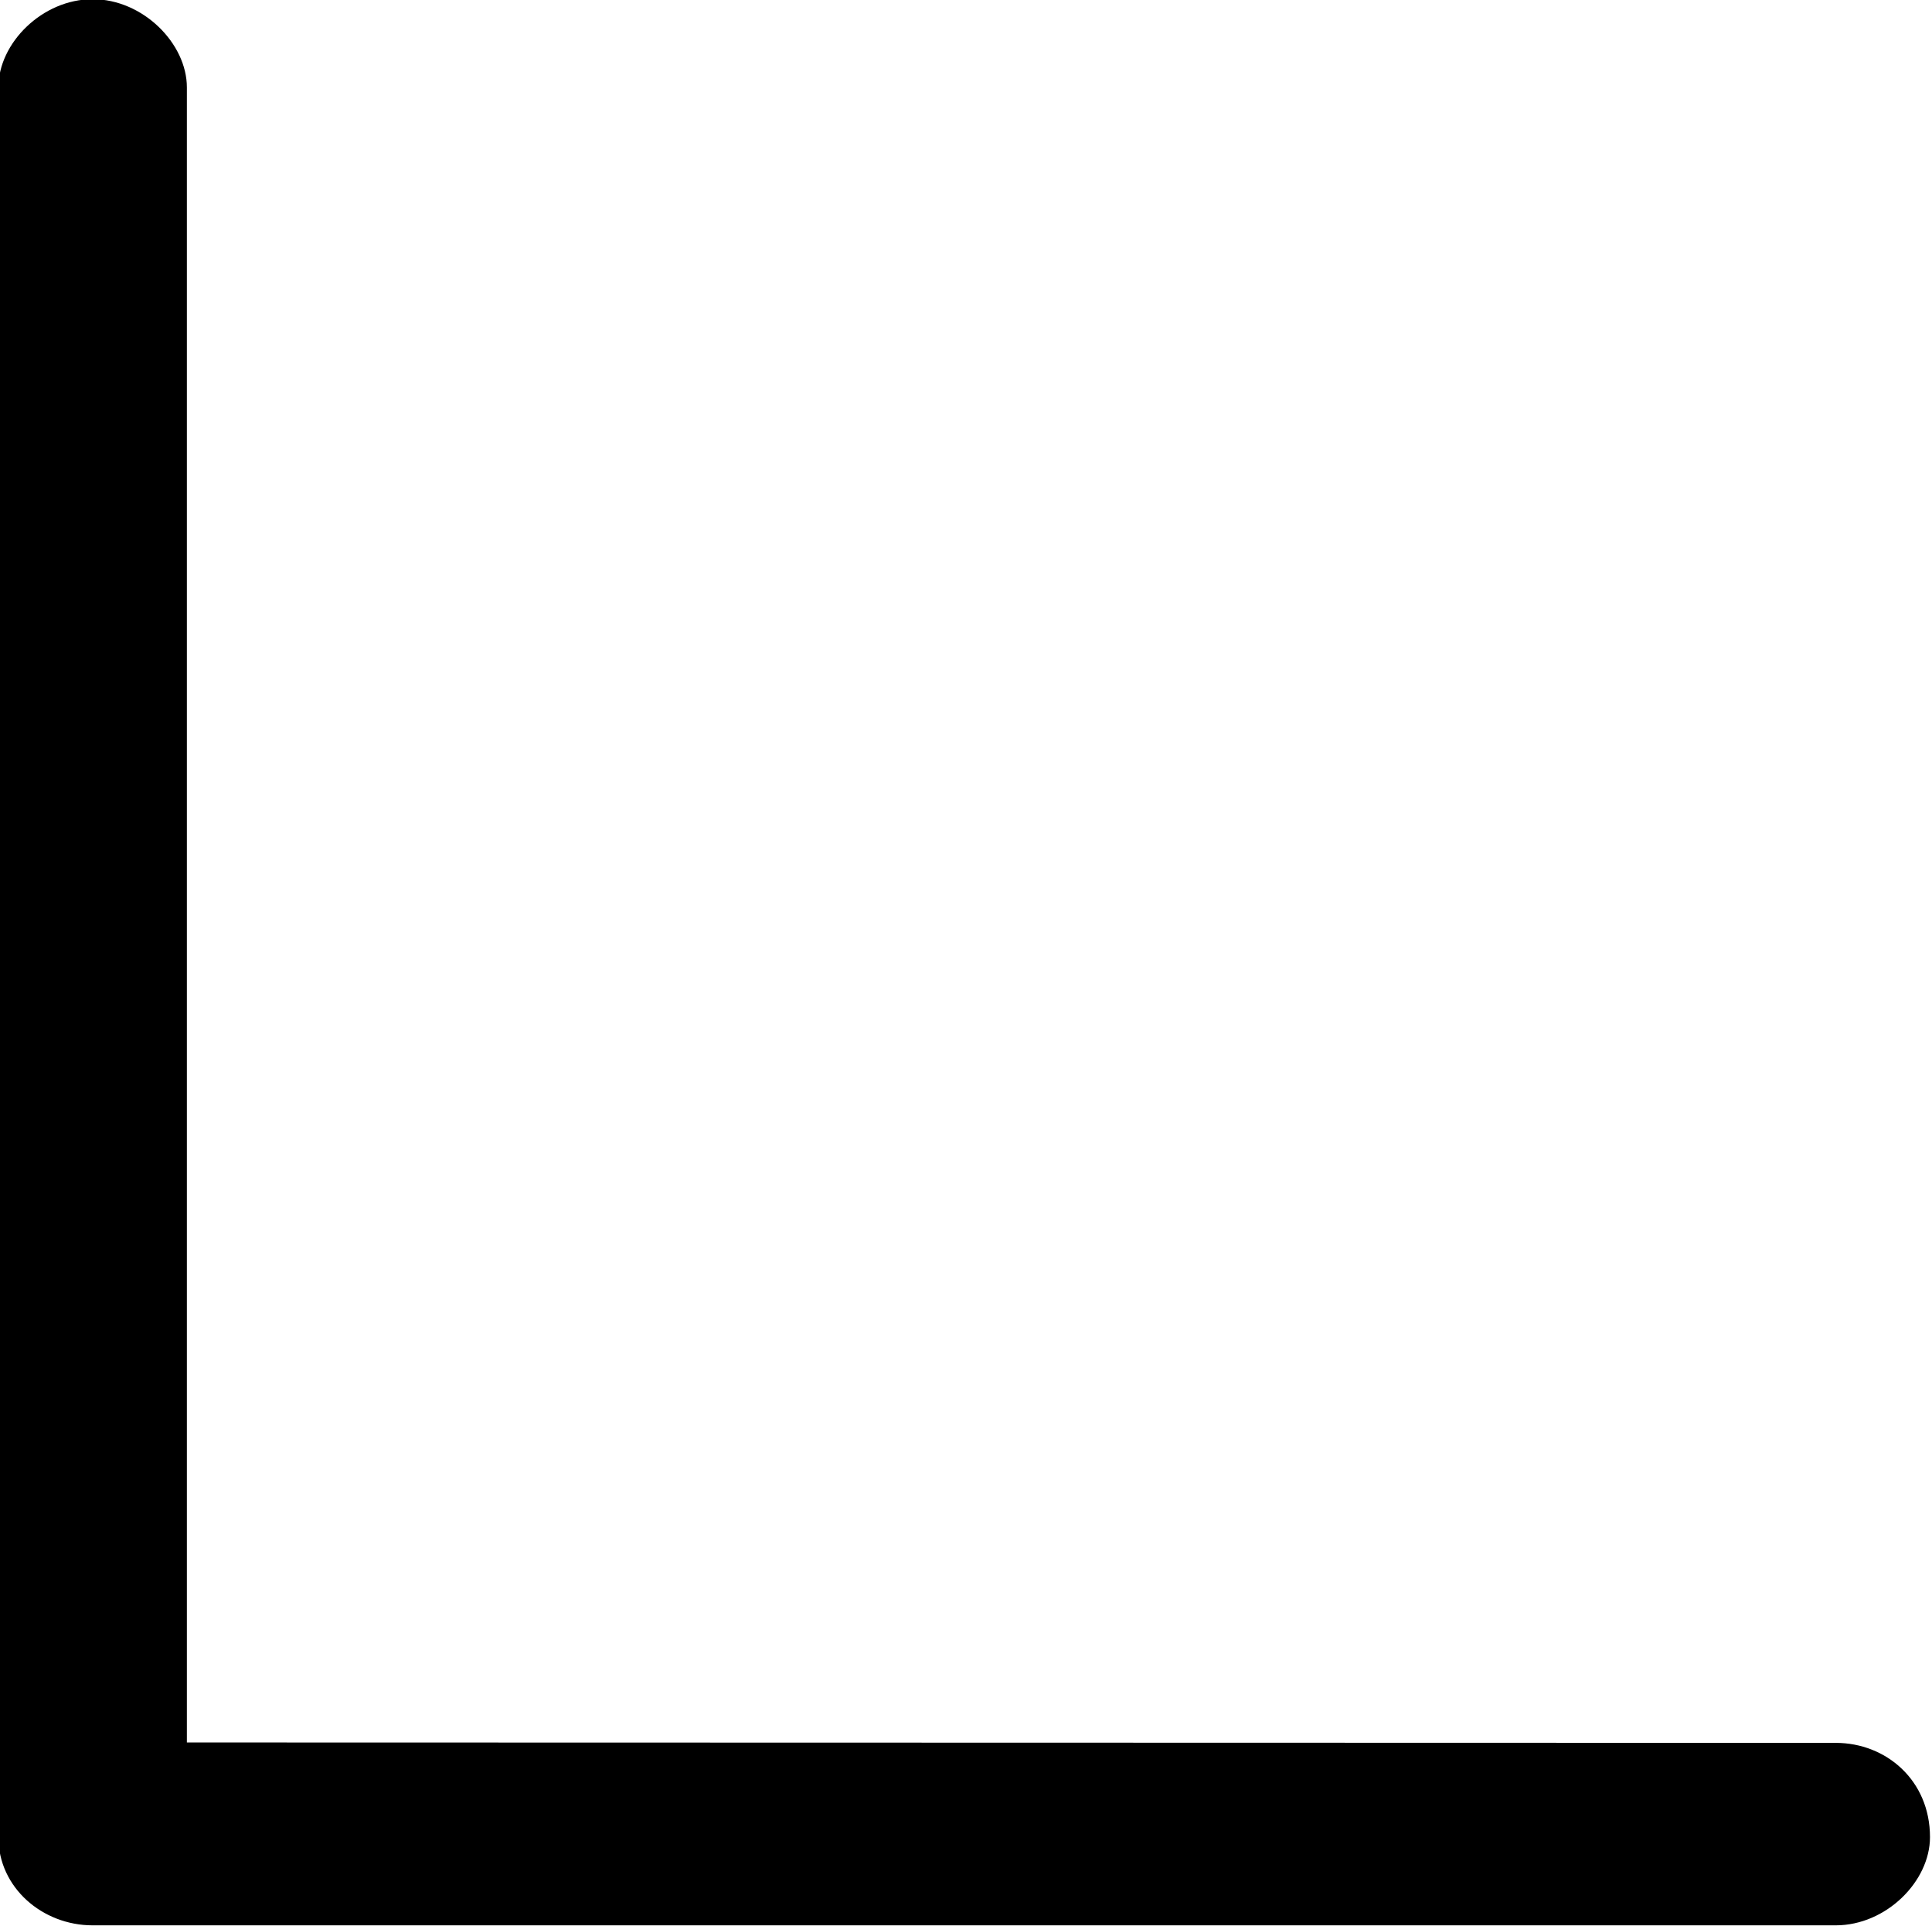 <?xml version="1.0" encoding="UTF-8"?>
<svg fill="#000000" version="1.1" viewBox="0 0 4.797 4.781" xmlns="http://www.w3.org/2000/svg" xmlns:xlink="http://www.w3.org/1999/xlink">
<defs>
<g id="a">
<path d="m1.062-0.609v-4.109c0-0.109-0.109-0.219-0.234-0.219s-0.234 0.109-0.234 0.219v4.344c0 0.125 0.109 0.219 0.234 0.219h4.328c0.125 0 0.234-0.109 0.234-0.219 0-0.141-0.109-0.234-0.234-0.234z"/>
</g>
</defs>
<g transform="translate(-149.31 -129.83)">
<use x="148.712" y="134.765" xlink:href="#a"/>
</g>
</svg>
